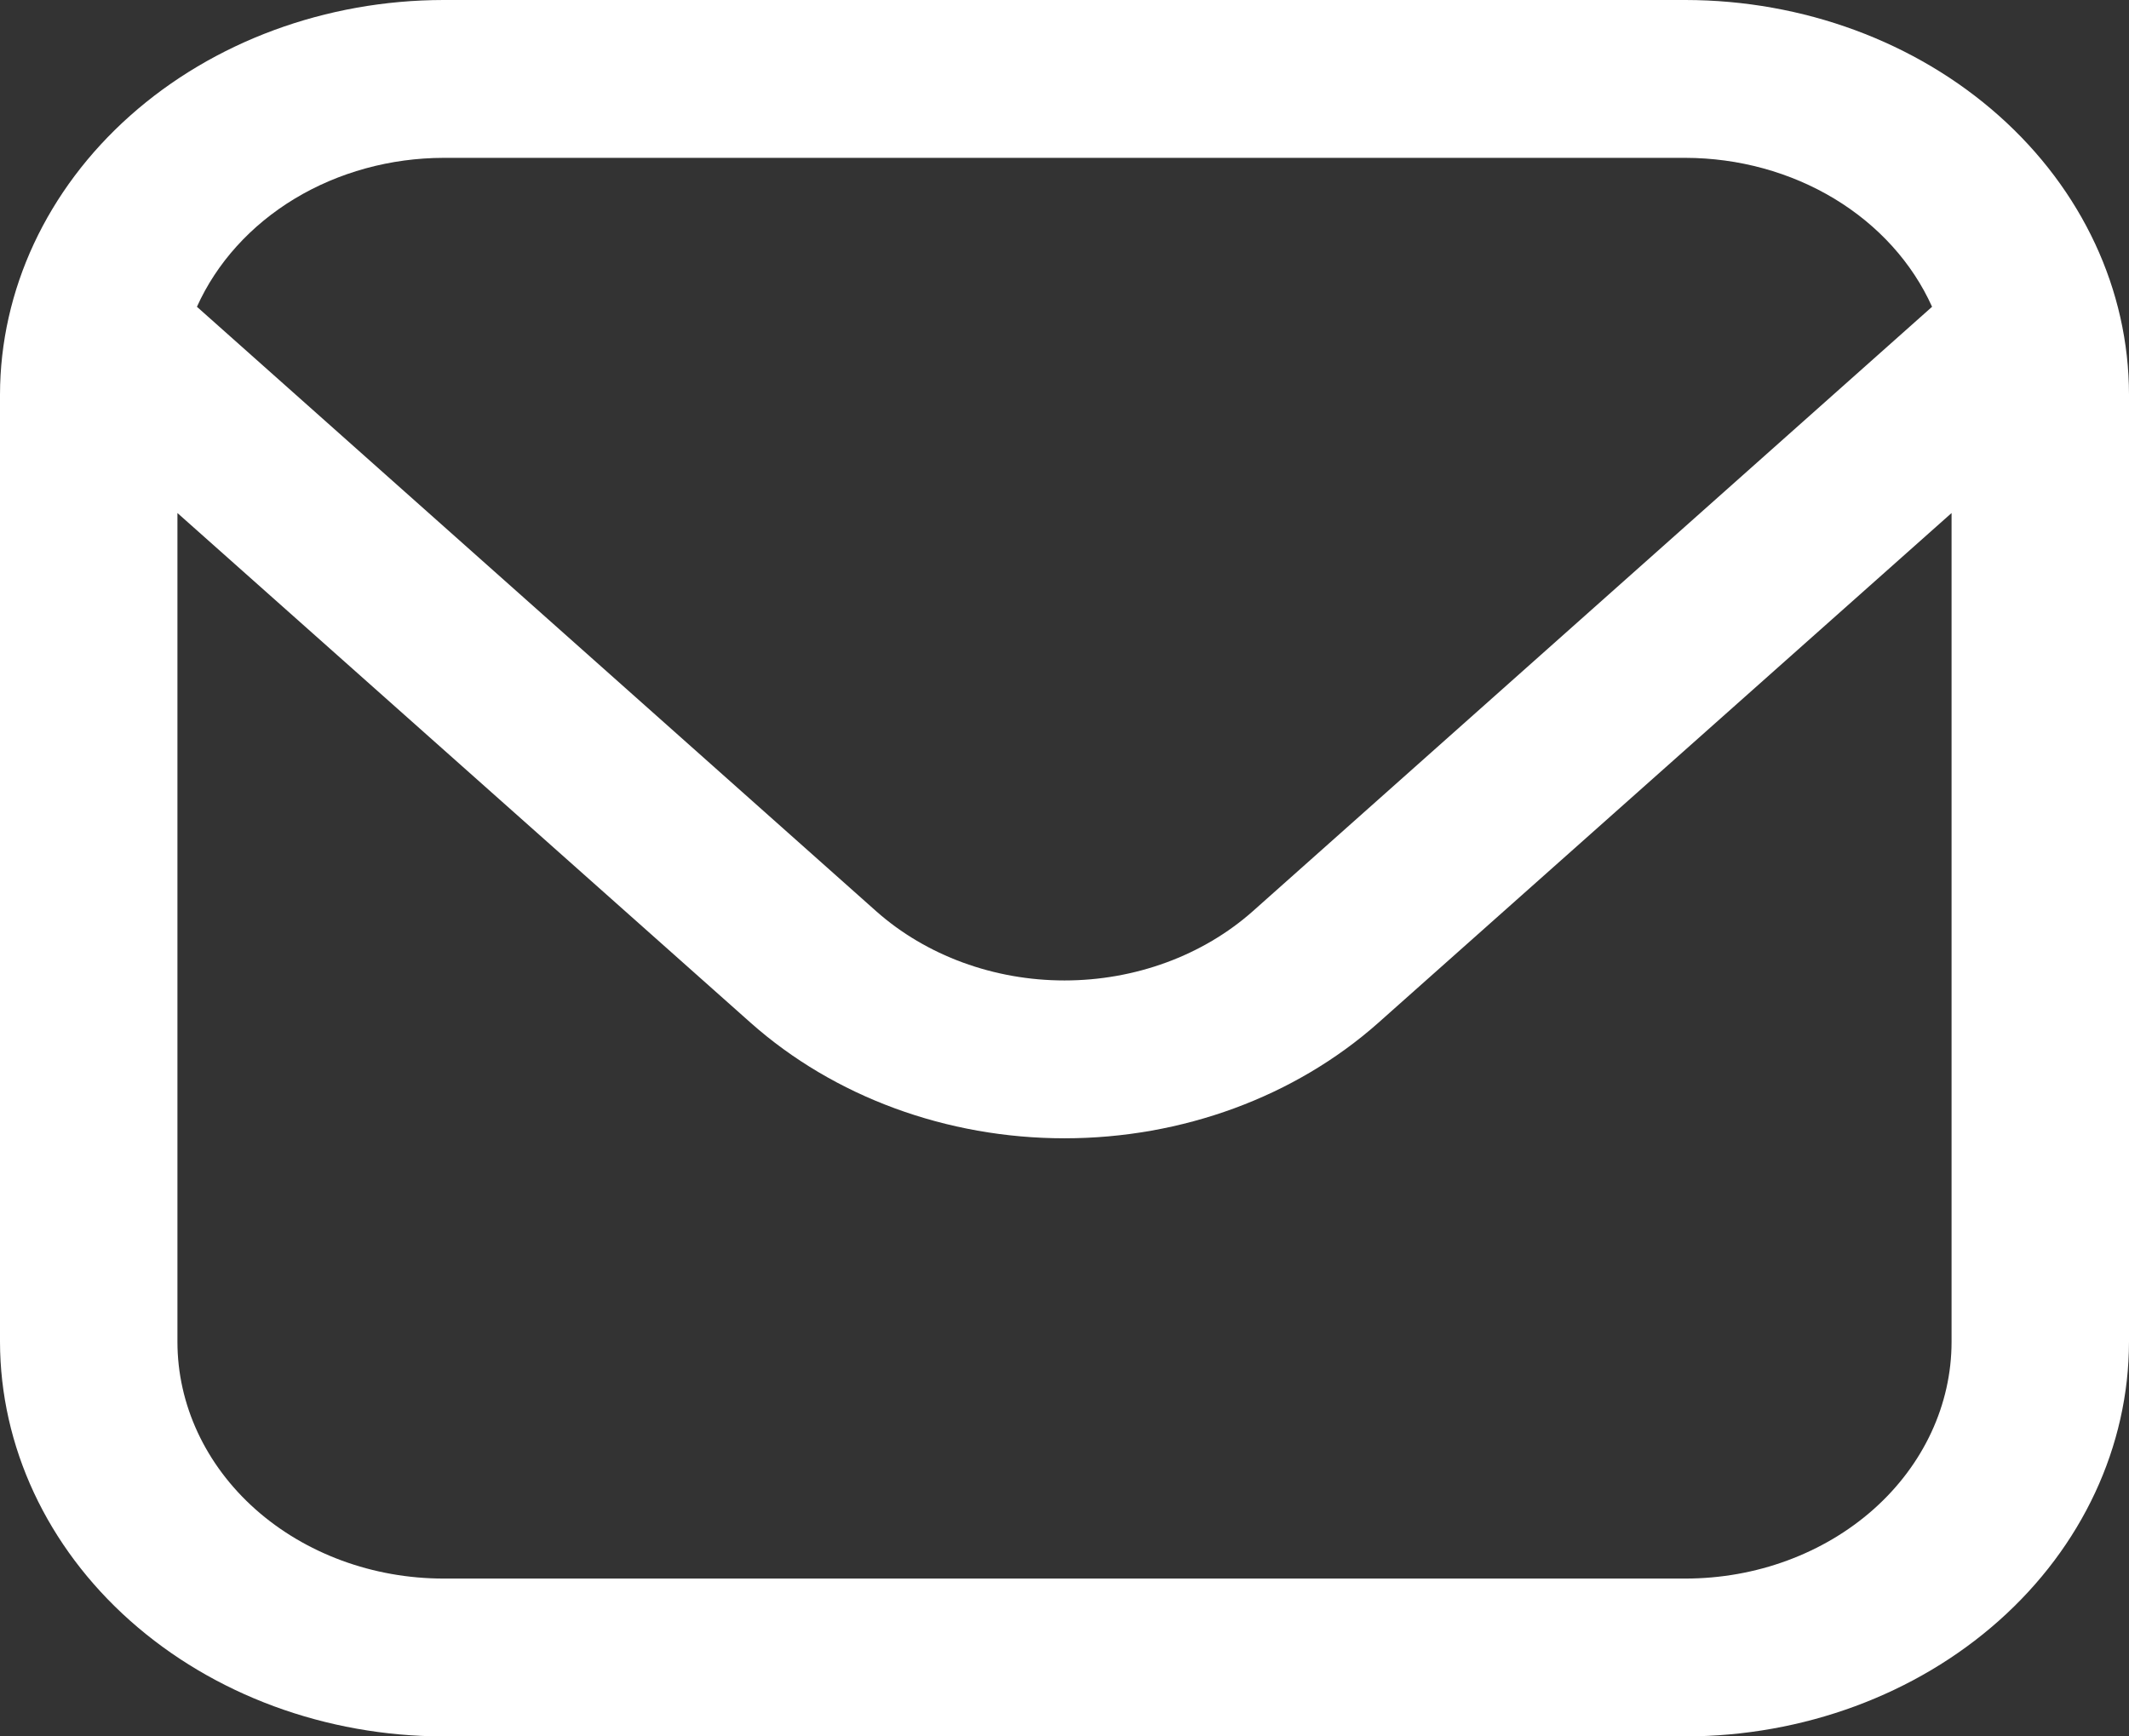 <svg width="38" height="31" viewBox="0 0 38 31" fill="none" xmlns="http://www.w3.org/2000/svg">
<rect x="0" y="0" width="38" height="31" fill="#333333" stroke="none"/>
<path d="M30.083 0H7.917C5.818 0.002 3.806 0.745 2.322 2.066C0.837 3.387 0.003 5.178 0 7.045L0 23.954C0.003 25.822 0.837 27.613 2.322 28.934C3.806 30.255 5.818 30.998 7.917 31H30.083C32.182 30.998 34.194 30.255 35.678 28.934C37.163 27.613 37.998 25.822 38 23.954V7.045C37.998 5.178 37.163 3.387 35.678 2.066C34.194 0.745 32.182 0.002 30.083 0ZM7.917 2.818H30.083C31.031 2.82 31.957 3.074 32.742 3.548C33.526 4.022 34.133 4.694 34.485 5.477L22.36 16.269C21.468 17.06 20.259 17.504 19 17.504C17.741 17.504 16.532 17.06 15.64 16.269L3.515 5.477C3.867 4.694 4.474 4.022 5.258 3.548C6.043 3.074 6.969 2.82 7.917 2.818ZM30.083 28.182H7.917C6.657 28.182 5.449 27.736 4.558 26.944C3.667 26.151 3.167 25.076 3.167 23.954V9.159L13.401 18.262C14.887 19.581 16.901 20.322 19 20.322C21.099 20.322 23.113 19.581 24.599 18.262L34.833 9.159V23.954C34.833 25.076 34.333 26.151 33.442 26.944C32.551 27.736 31.343 28.182 30.083 28.182Z" fill="white"/>
</svg>
